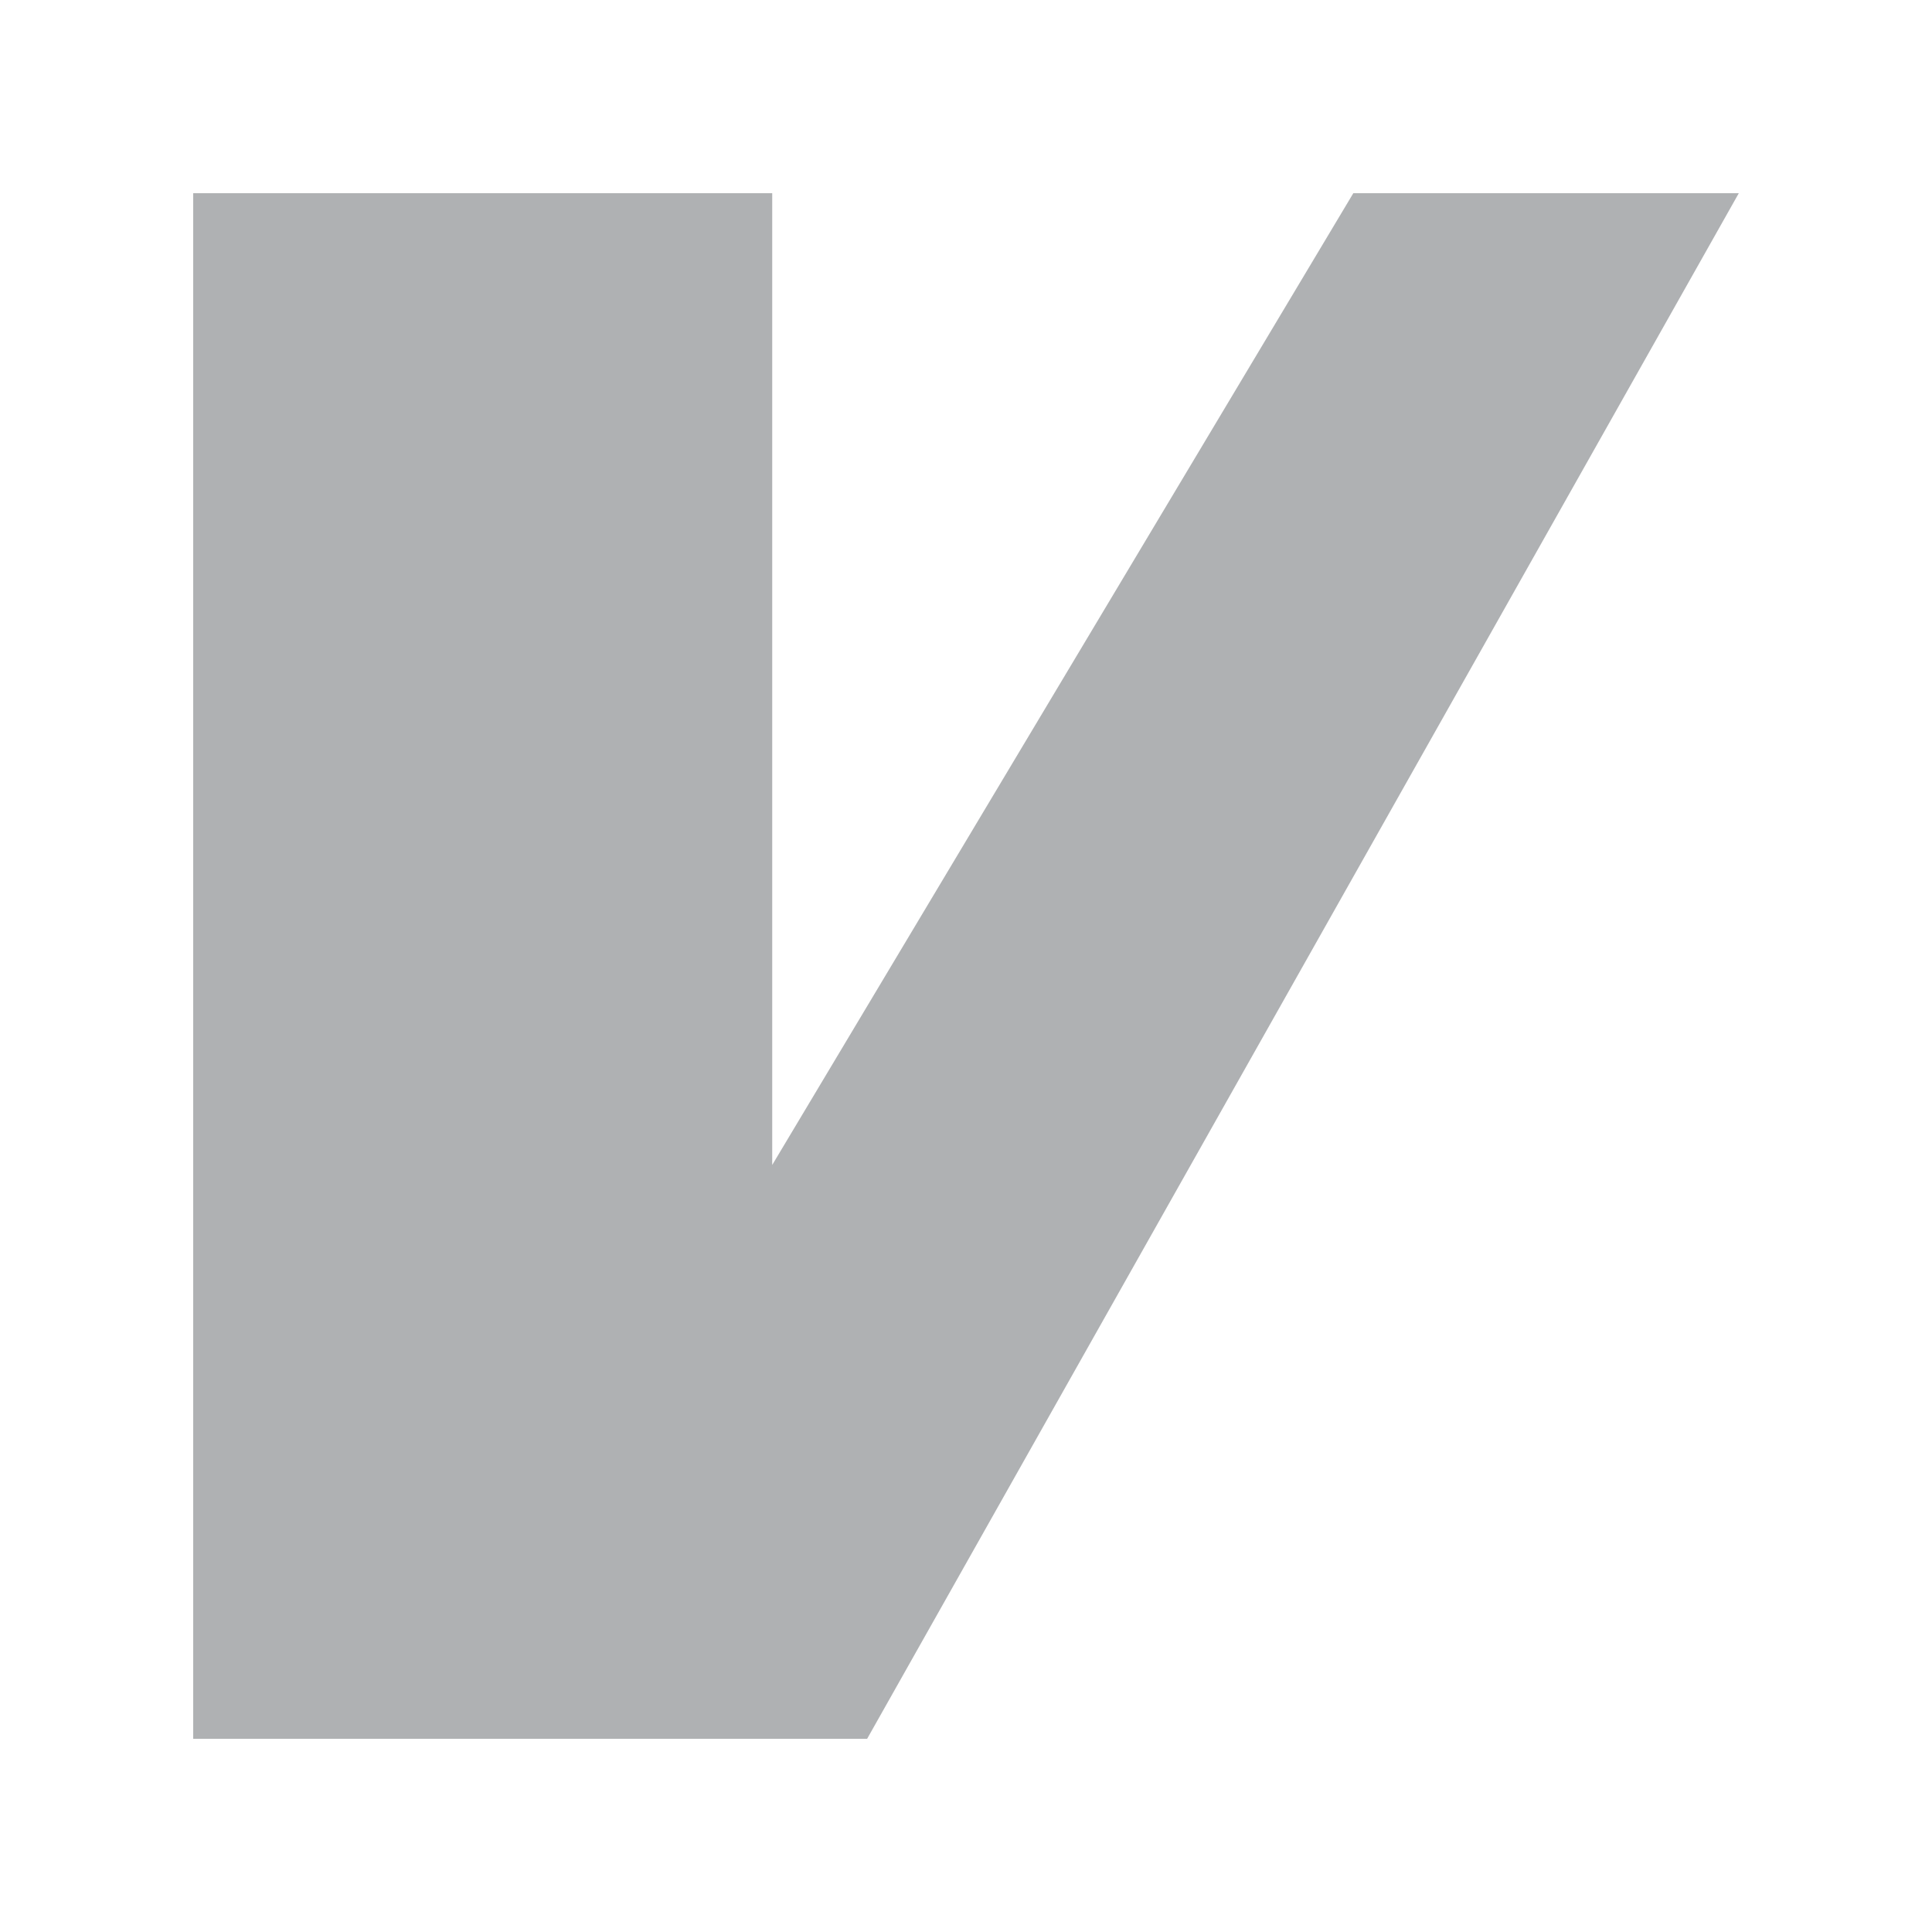 <!--
  - Copyright 2003-2023 The IdeaVim authors
  -
  - Use of this source code is governed by an MIT-style
  - license that can be found in the LICENSE.txt file or at
  - https://opensource.org/licenses/MIT.
  -->

<svg xmlns="http://www.w3.org/2000/svg" width="16" height="16" viewBox="0 0 40 40">
  <polygon fill="#AFB1B3" fill-rule="evenodd" points="28.019 4 15.988 24.119 15.988 4 4 4 4 36 17.953 36 36 4"/>
</svg>
